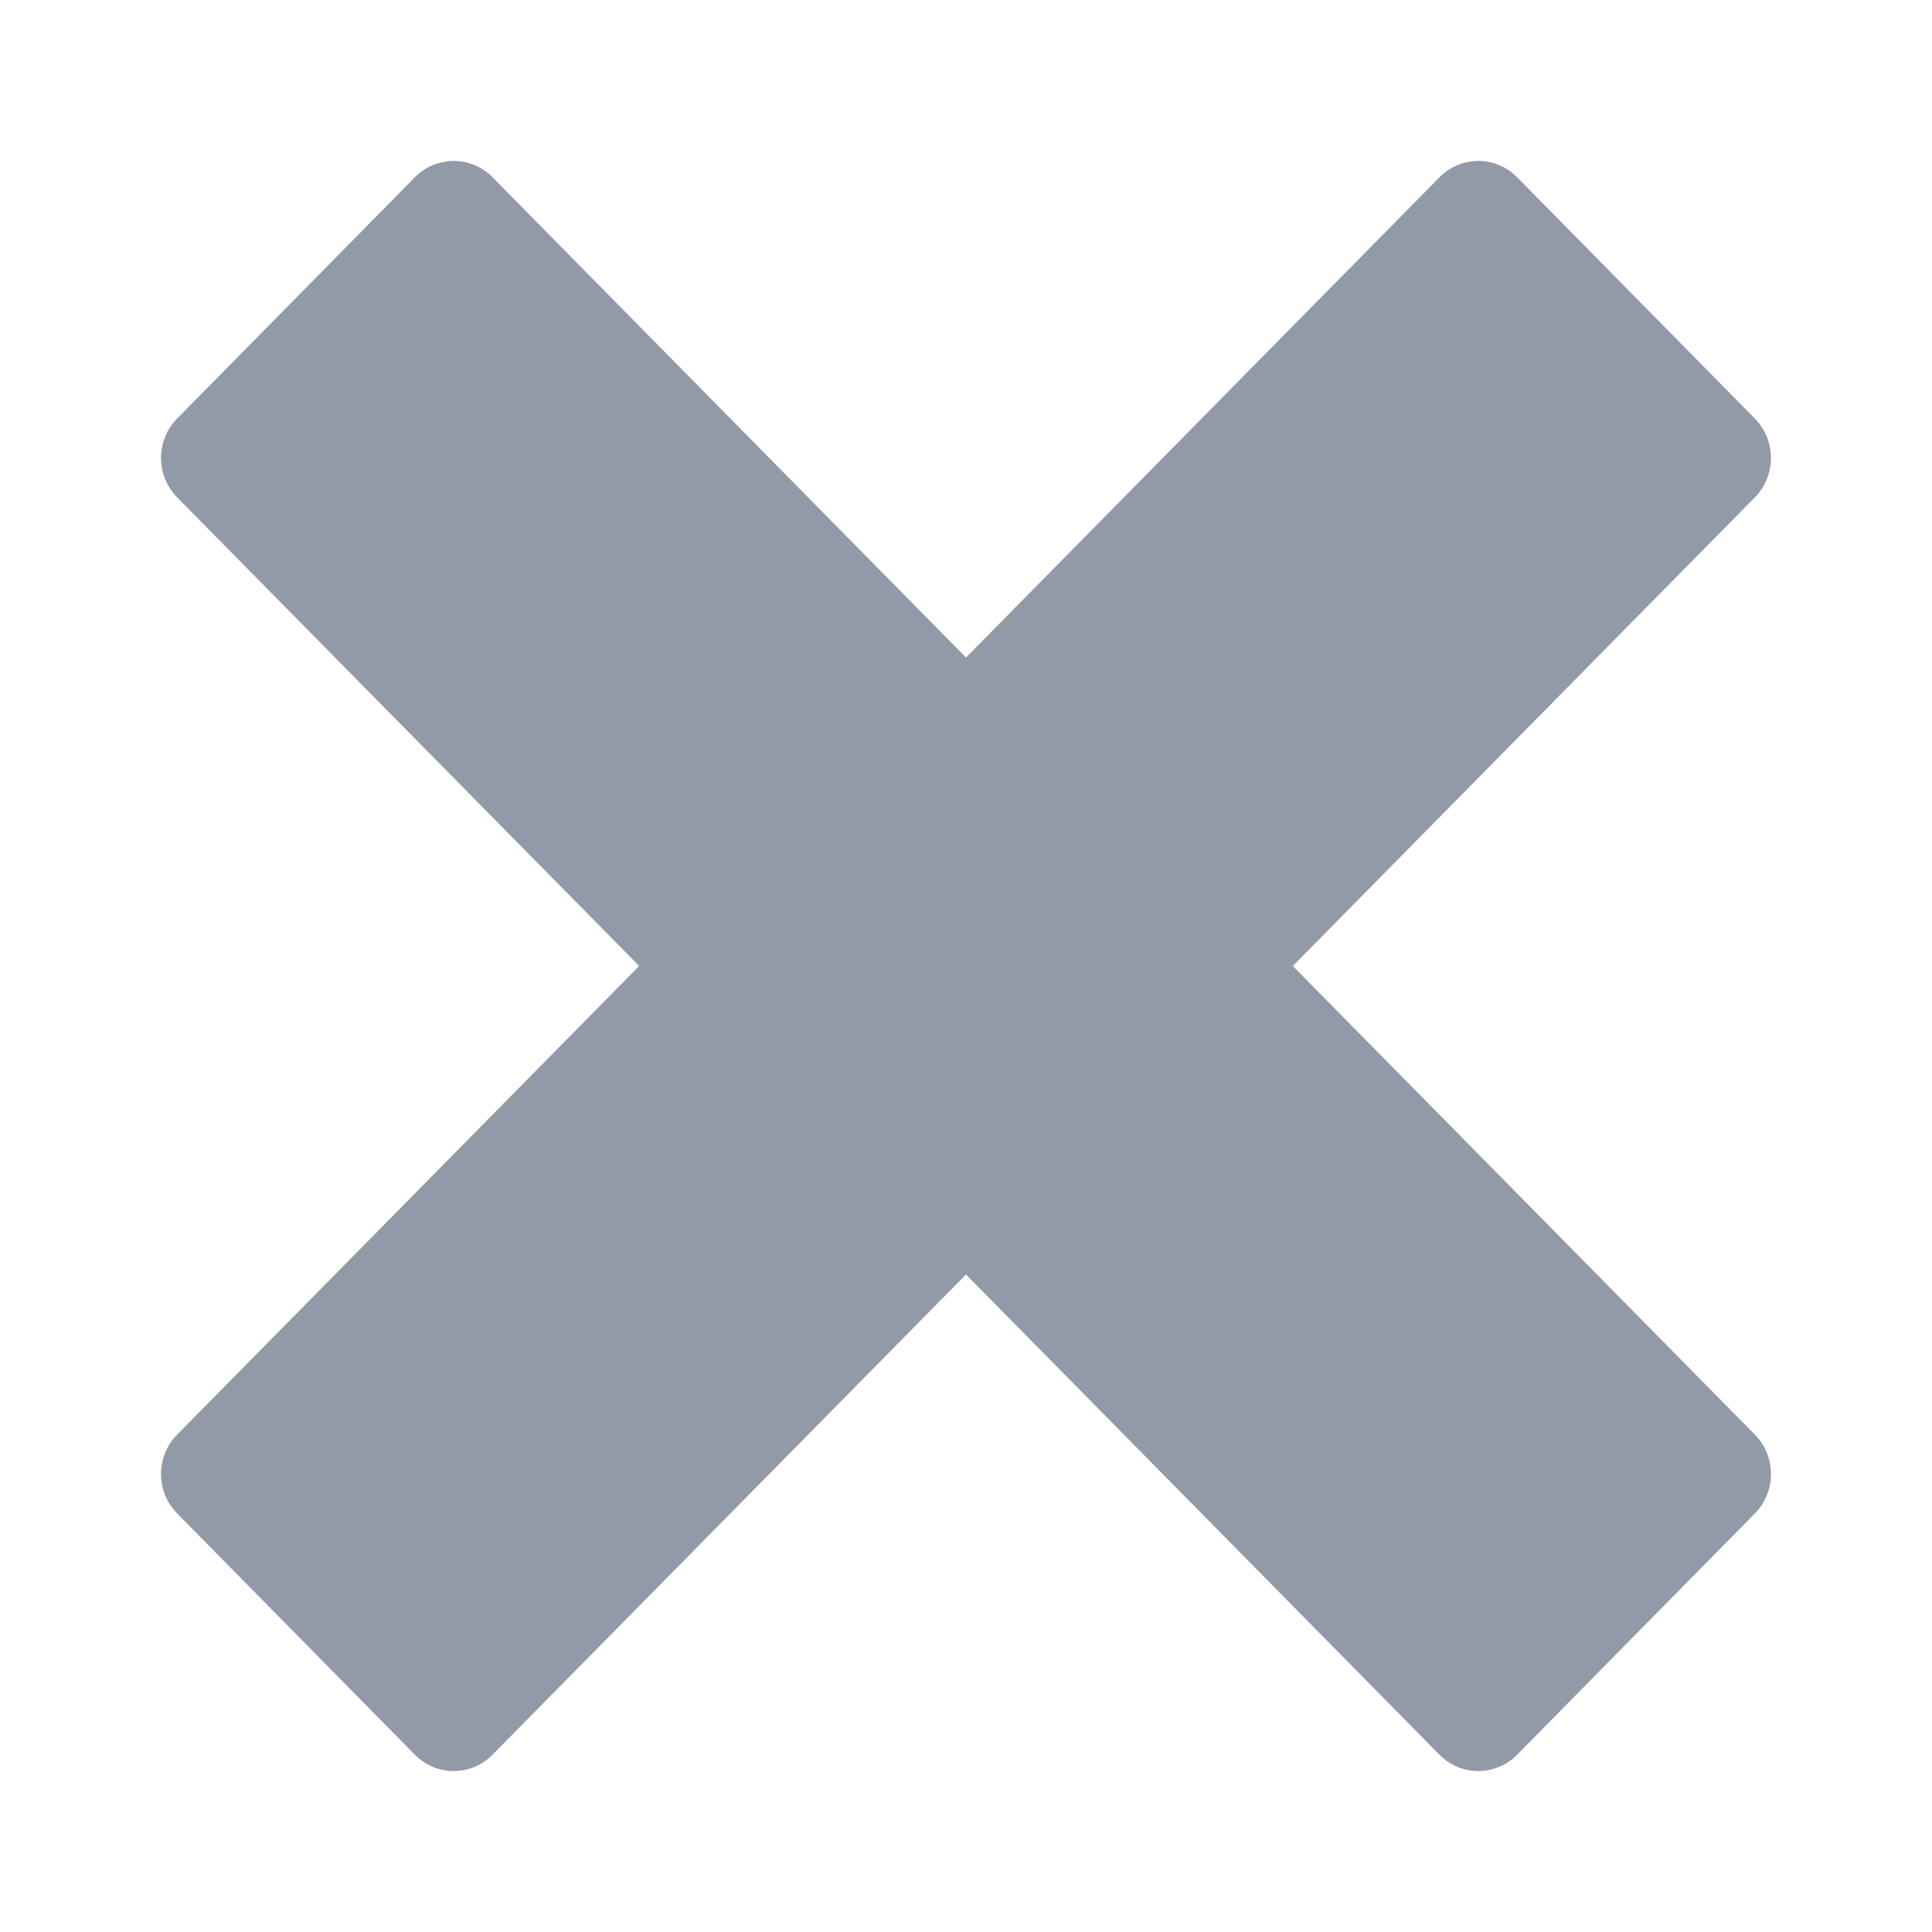 <svg width="12" height="12" viewBox="0 0 12 12" fill="none" xmlns="http://www.w3.org/2000/svg">
<g opacity="0.5">
<path d="M9.423 1.101C9.29 0.966 9.074 0.966 8.941 1.101L6 4.084L3.059 1.101C2.926 0.966 2.71 0.966 2.577 1.101L1.1 2.6C0.967 2.735 0.967 2.953 1.1 3.089L3.97 6L1.1 8.911C0.967 9.046 0.967 9.265 1.1 9.4L2.577 10.899C2.71 11.034 2.926 11.034 3.059 10.899L6 7.916L8.941 10.899C9.074 11.034 9.29 11.034 9.423 10.899L10.9 9.4C11.033 9.265 11.033 9.046 10.9 8.911L8.03 6L10.9 3.089C11.033 2.954 11.033 2.735 10.9 2.6L9.423 1.101Z" fill="#25344F"/>
</g>
</svg>
